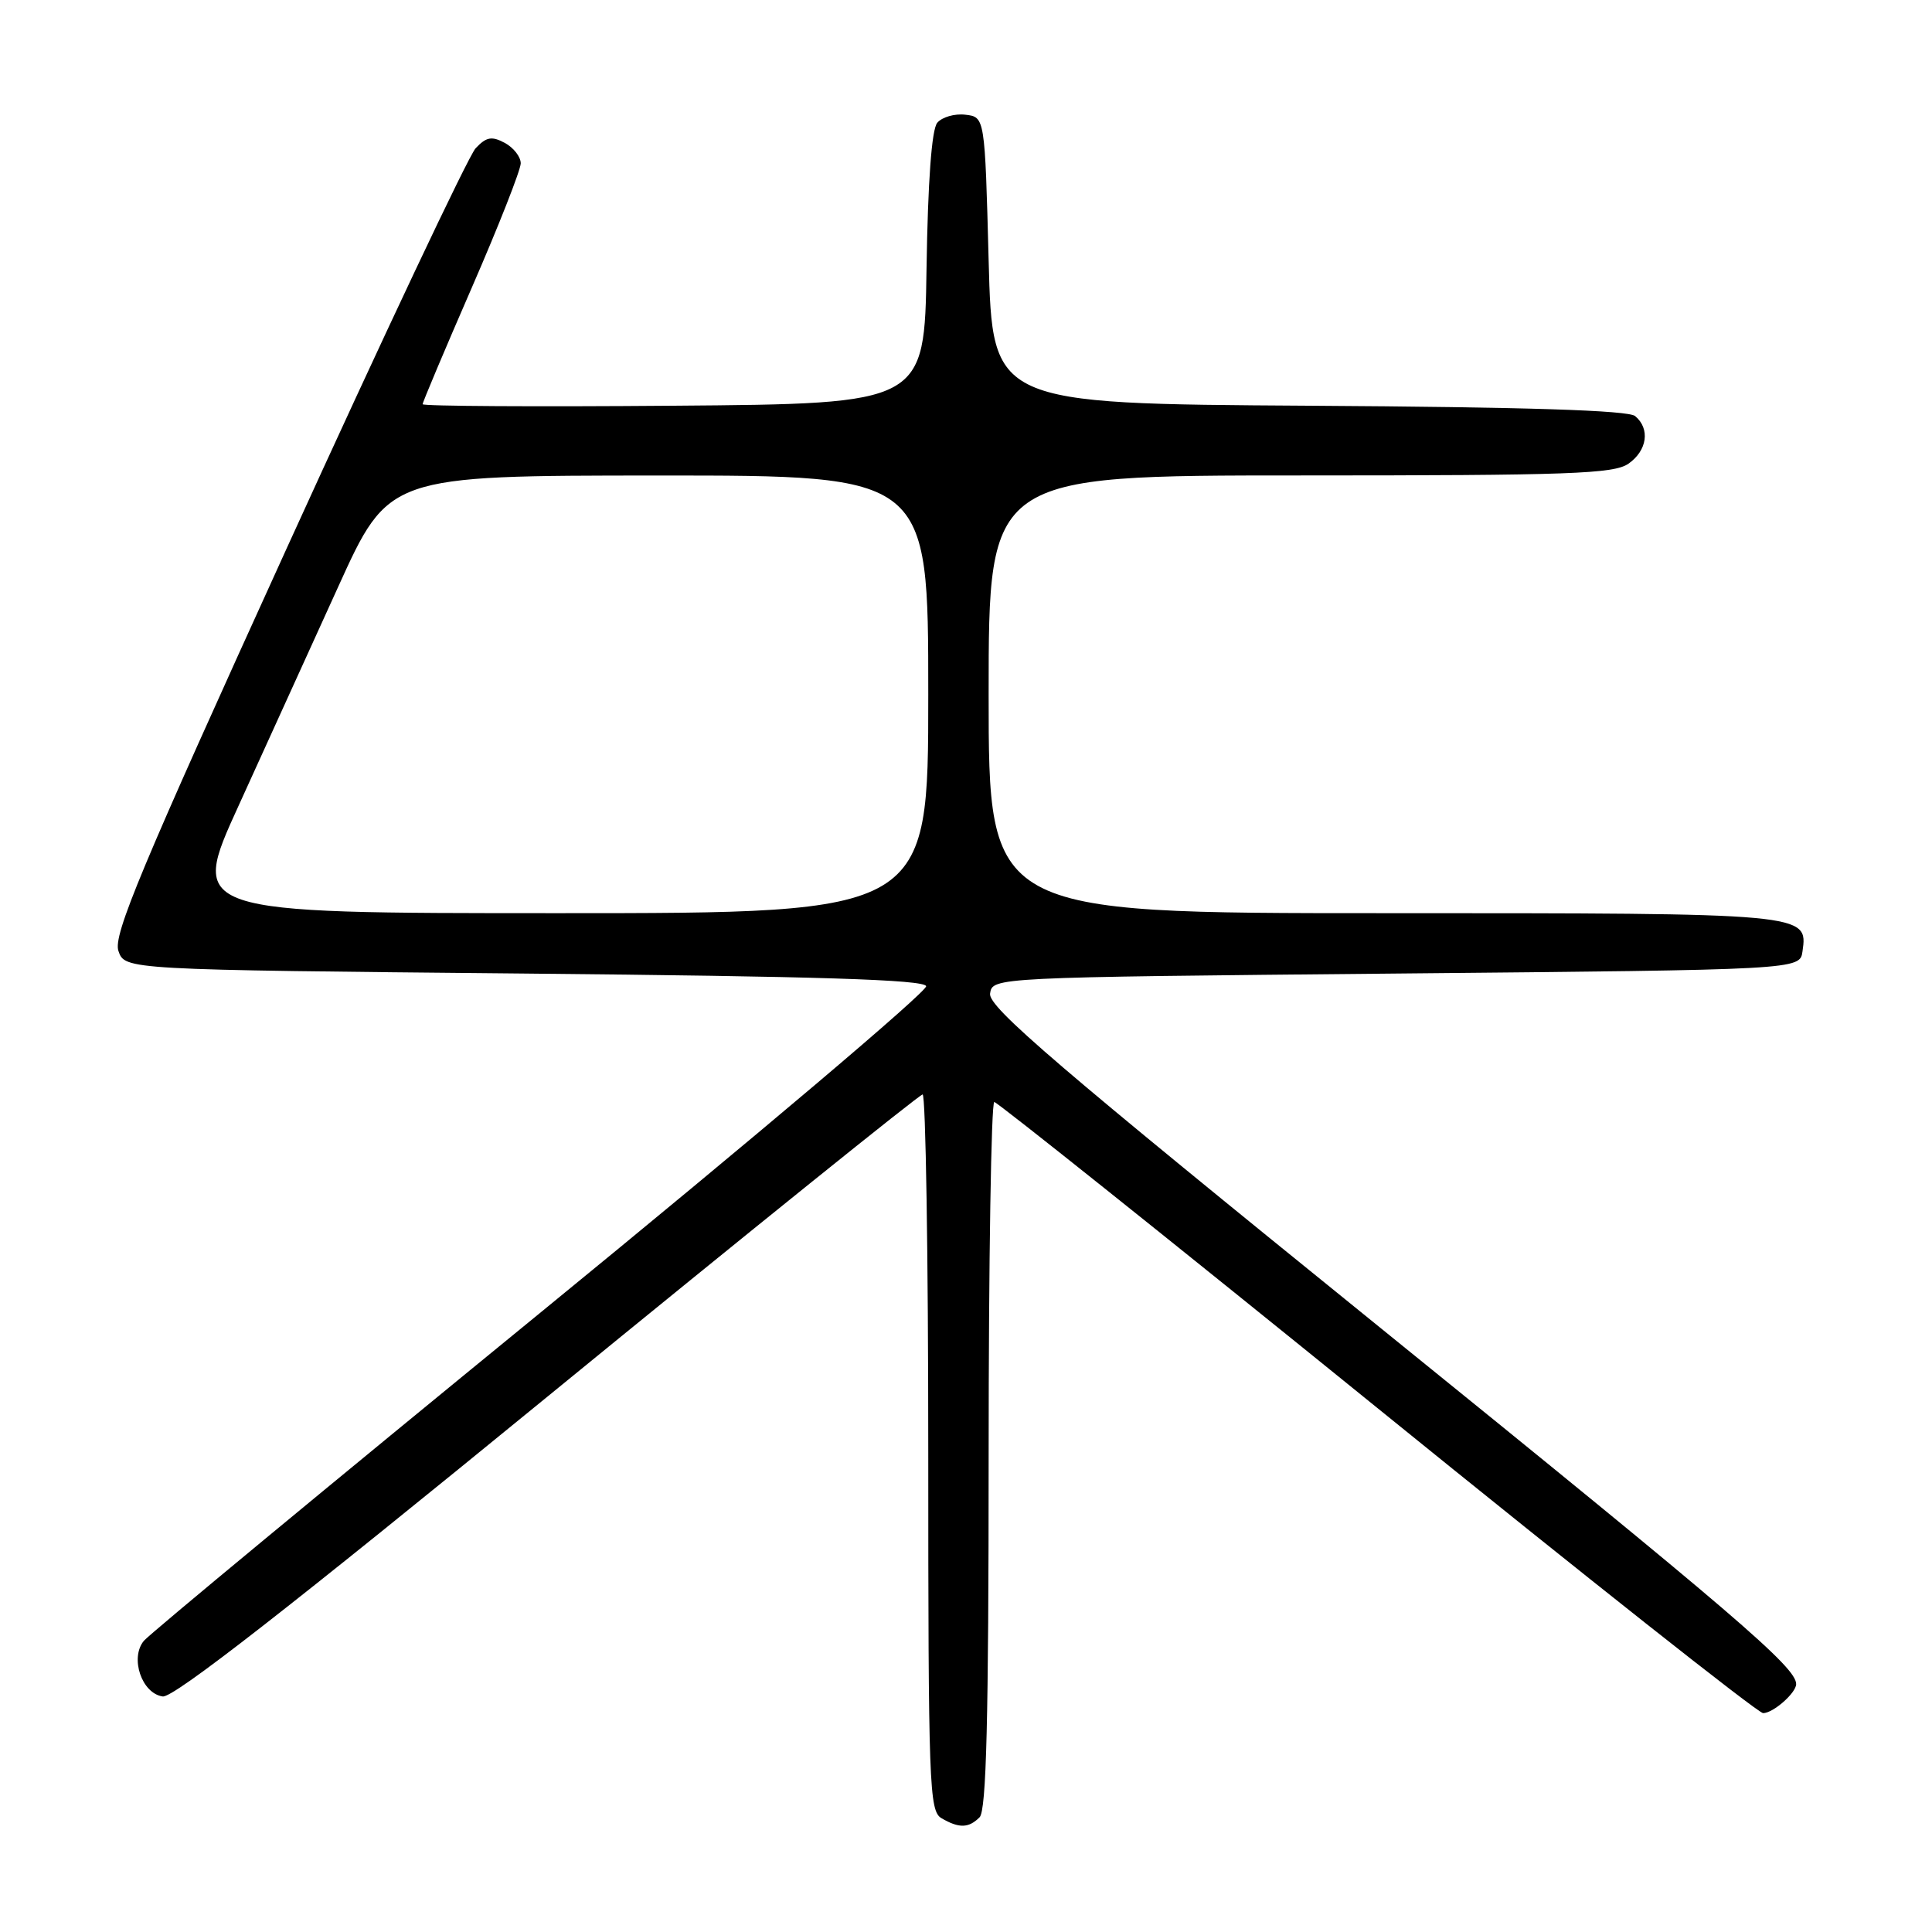 <?xml version="1.0" encoding="UTF-8" standalone="no"?>
<!DOCTYPE svg PUBLIC "-//W3C//DTD SVG 1.1//EN" "http://www.w3.org/Graphics/SVG/1.1/DTD/svg11.dtd" >
<svg xmlns="http://www.w3.org/2000/svg" xmlns:xlink="http://www.w3.org/1999/xlink" version="1.1" viewBox="0 0 256 256">
 <g >
 <path fill="currentColor"
d=" M 129.80 240.80 C 130.70 239.90 131.00 227.87 131.00 192.80 C 131.00 167.06 131.34 146.01 131.75 146.02 C 132.16 146.04 154.98 164.26 182.45 186.52 C 209.92 208.79 232.95 227.00 233.62 227.00 C 234.95 227.00 238.00 224.32 238.00 223.15 C 238.00 220.92 230.10 214.14 182.90 175.94 C 140.05 141.25 130.94 133.45 131.19 131.66 C 131.50 129.50 131.50 129.50 185.00 129.00 C 238.50 128.50 238.50 128.50 238.84 126.06 C 239.56 121.00 239.60 121.00 183.31 121.00 C 131.00 121.00 131.00 121.00 131.00 92.00 C 131.00 63.00 131.00 63.00 172.28 63.00 C 208.02 63.00 213.85 62.79 215.78 61.44 C 218.27 59.70 218.68 56.81 216.66 55.13 C 215.74 54.37 202.32 53.94 173.41 53.76 C 131.50 53.50 131.50 53.50 131.00 34.50 C 130.50 15.50 130.50 15.50 127.91 15.20 C 126.49 15.03 124.82 15.52 124.19 16.27 C 123.45 17.16 122.95 24.01 122.77 35.57 C 122.50 53.50 122.50 53.50 89.25 53.76 C 70.96 53.91 56.00 53.82 56.00 53.56 C 56.00 53.30 58.92 46.37 62.50 38.15 C 66.08 29.93 69.00 22.50 69.00 21.64 C 69.00 20.78 68.05 19.56 66.88 18.93 C 65.15 18.01 64.44 18.14 63.02 19.65 C 62.07 20.67 50.84 44.45 38.06 72.50 C 18.63 115.15 14.97 123.91 15.69 126.00 C 16.55 128.50 16.55 128.50 69.44 129.00 C 108.49 129.37 122.44 129.81 122.72 130.67 C 122.94 131.31 100.02 150.71 71.79 173.78 C 43.57 196.85 19.84 216.49 19.06 217.42 C 17.19 219.69 18.78 224.39 21.56 224.79 C 22.98 225.00 38.35 213.02 72.54 185.06 C 99.47 163.05 121.84 145.03 122.25 145.02 C 122.66 145.01 123.00 166.35 123.00 192.45 C 123.00 236.59 123.12 239.97 124.75 240.92 C 127.08 242.28 128.35 242.25 129.80 240.80 Z  M 31.62 106.75 C 35.19 98.91 41.13 85.87 44.81 77.76 C 51.50 63.02 51.50 63.02 87.25 63.01 C 123.00 63.00 123.00 63.00 123.00 92.00 C 123.00 121.00 123.00 121.00 74.06 121.00 C 25.11 121.00 25.11 121.00 31.62 106.75 Z "/>
</g>
</svg>